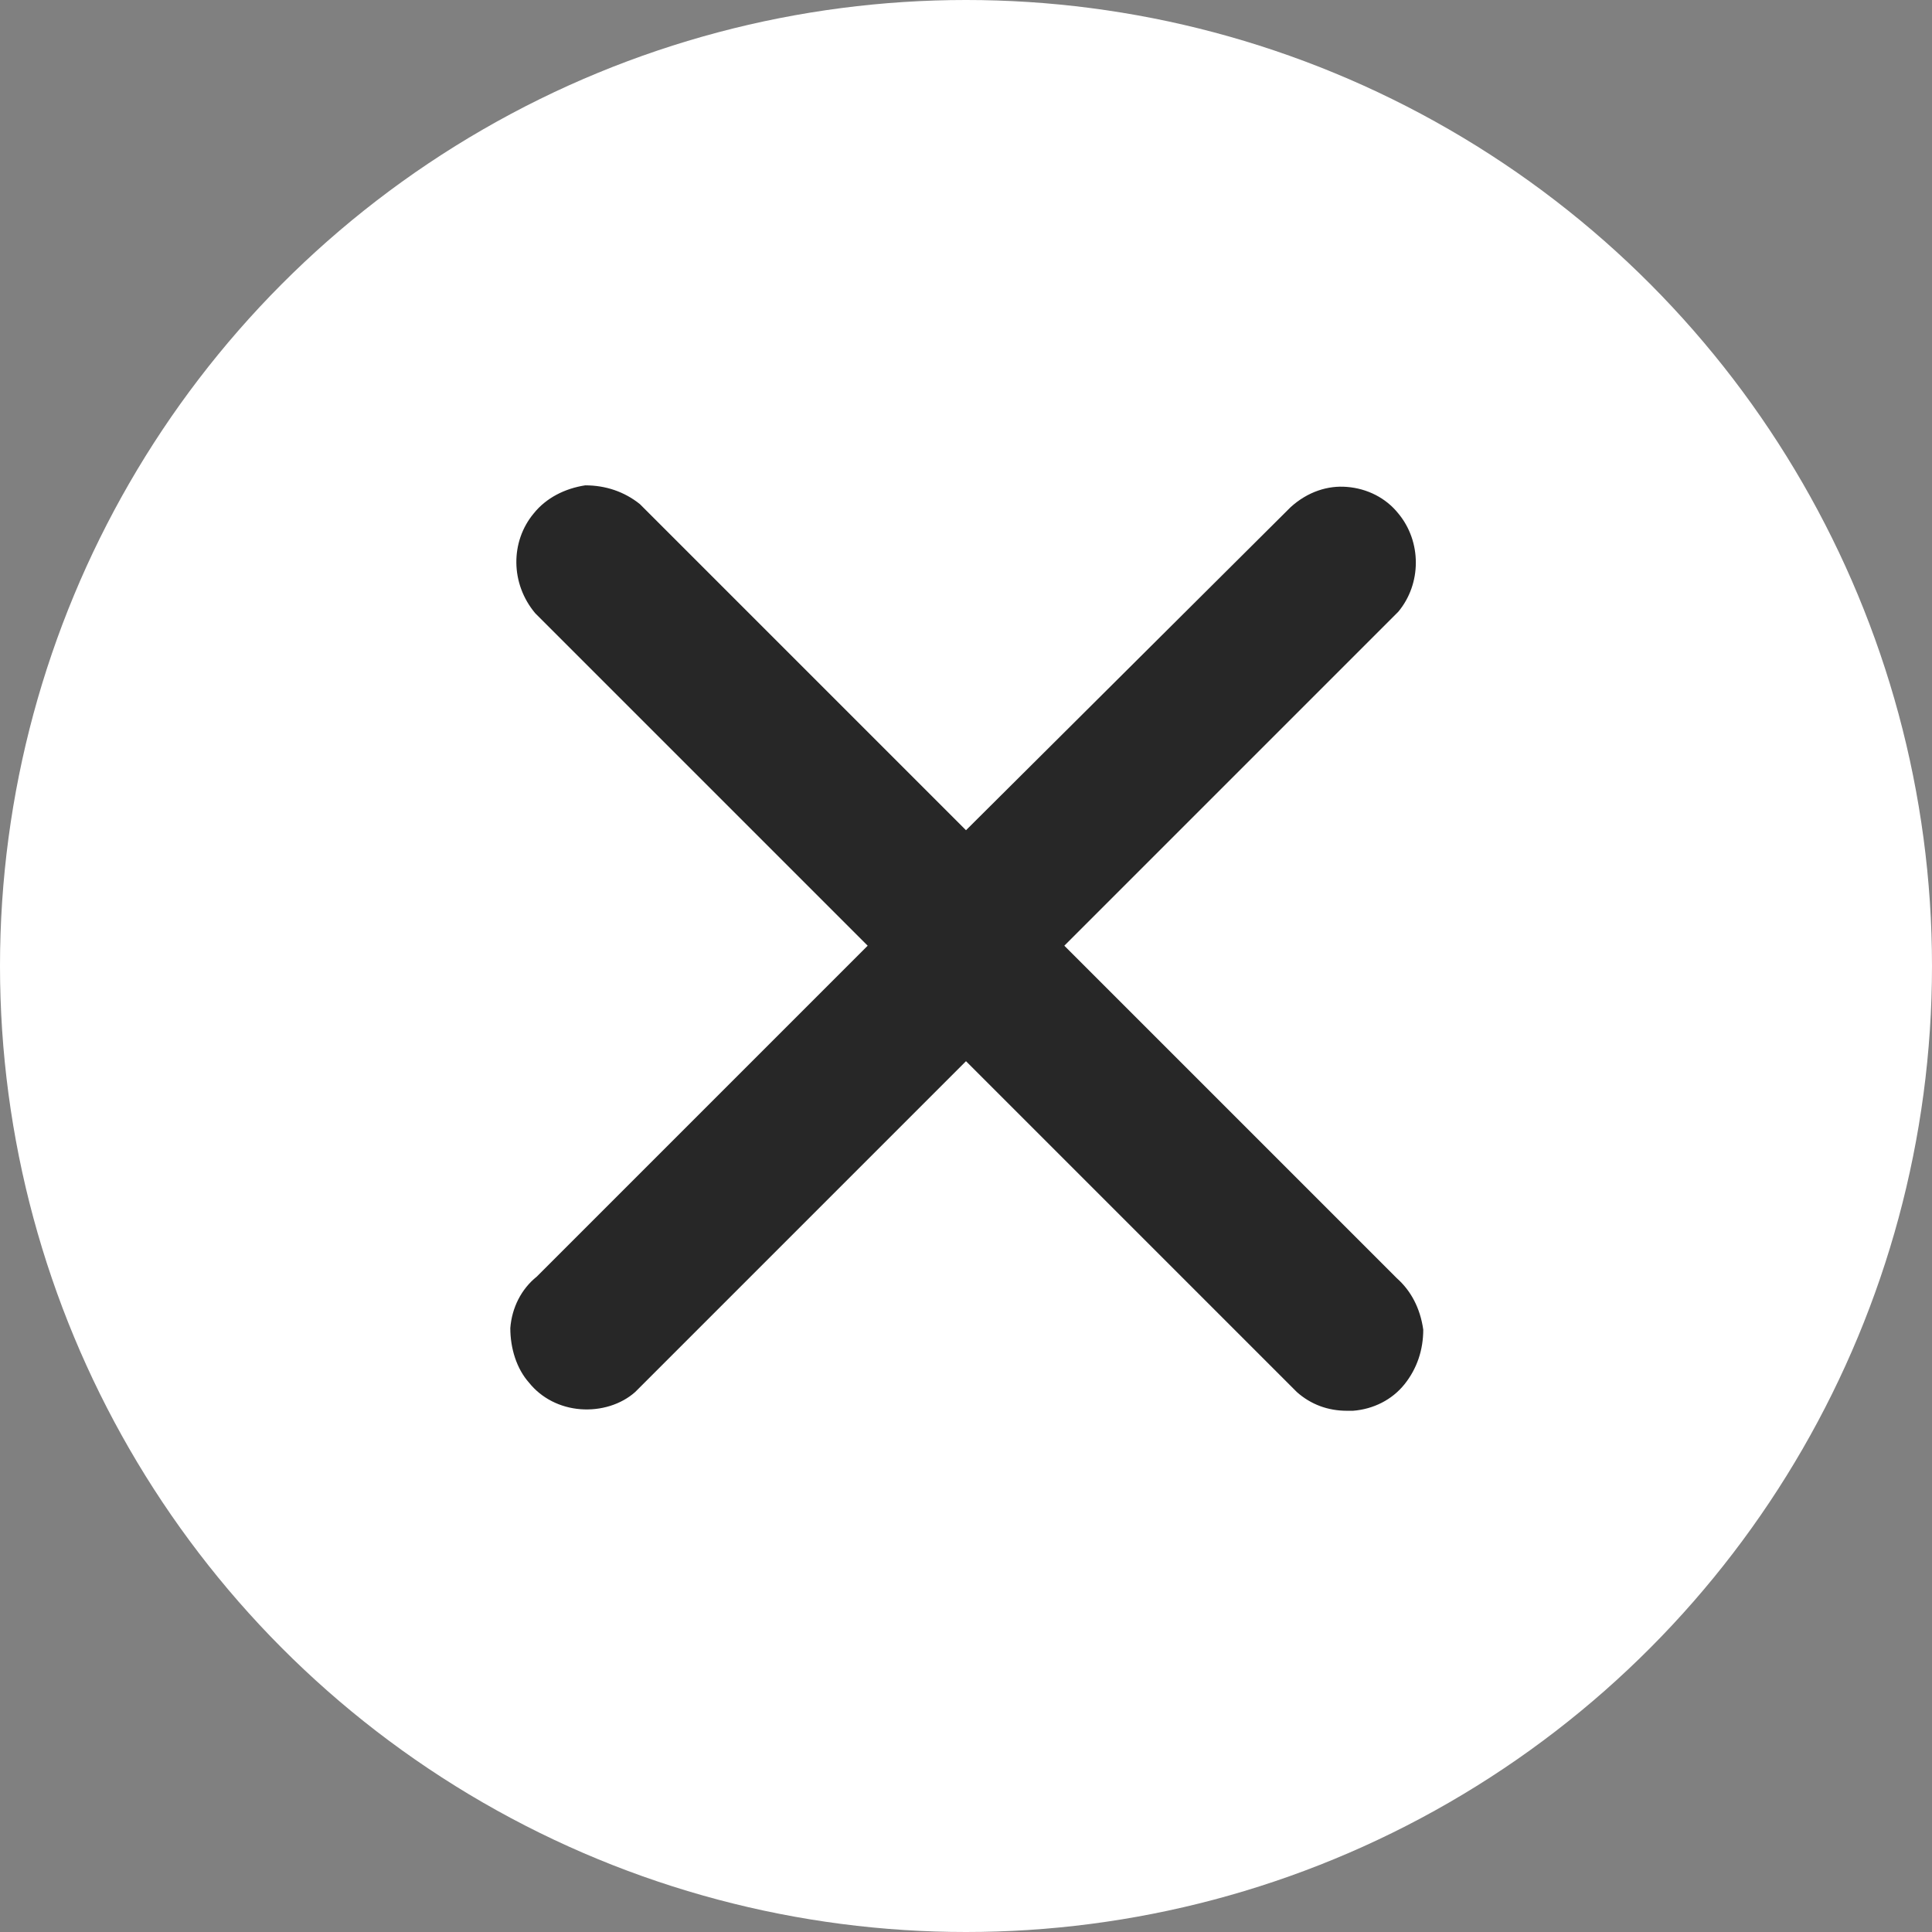 <?xml version="1.0" encoding="utf-8"?>
<!-- Generator: Adobe Illustrator 24.3.0, SVG Export Plug-In . SVG Version: 6.00 Build 0)  -->
<svg version="1.1" xmlns="http://www.w3.org/2000/svg" xmlns:xlink="http://www.w3.org/1999/xlink" x="0px" y="0px"
	 viewBox="0 0 12.38 12.38" enable-background="new 0 0 12.38 12.38" xml:space="preserve">
<rect x="0" y="0" width="12.38" height="12.38" fill="#808080" stroke="none"/>
<g id="배경">
</g>
<g id="로그인_창">
</g>
<g id="오픈">
</g>
<g id="엑스">
</g>
<g id="선택">
</g>
<g id="클라우드">
</g>
<g id="Layer_8" display="none">
</g>
<g id="로컬드라이브">
	<g>
		<circle fill="#FFFFFF" cx="6.19" cy="6.19" r="6.19"/>
		<path fill="#272727" d="M8.95,8.19L6.82,6.06l2.14-2.14c0.15-0.18,0.15-0.45,0-0.63c-0.08-0.1-0.2-0.16-0.33-0.17
			C8.51,3.11,8.38,3.15,8.27,3.25L6.19,5.32L4.1,3.23c-0.1-0.08-0.22-0.12-0.35-0.12C3.62,3.13,3.5,3.19,3.42,3.29
			C3.27,3.47,3.27,3.74,3.43,3.93l2.13,2.13L3.44,8.18c-0.1,0.08-0.16,0.2-0.17,0.33C3.27,8.64,3.31,8.77,3.39,8.86
			c0.08,0.1,0.2,0.16,0.33,0.17C3.85,9.04,3.98,9,4.07,8.92L6.19,6.8l2.07,2.07l0.05,0.05c0.09,0.08,0.2,0.12,0.32,0.12
			c0.01,0,0.02,0,0.04,0c0.13-0.01,0.25-0.07,0.33-0.17c0.08-0.1,0.12-0.22,0.12-0.35C9.1,8.38,9.04,8.27,8.95,8.19z"/>
	</g>
</g>
</svg>

